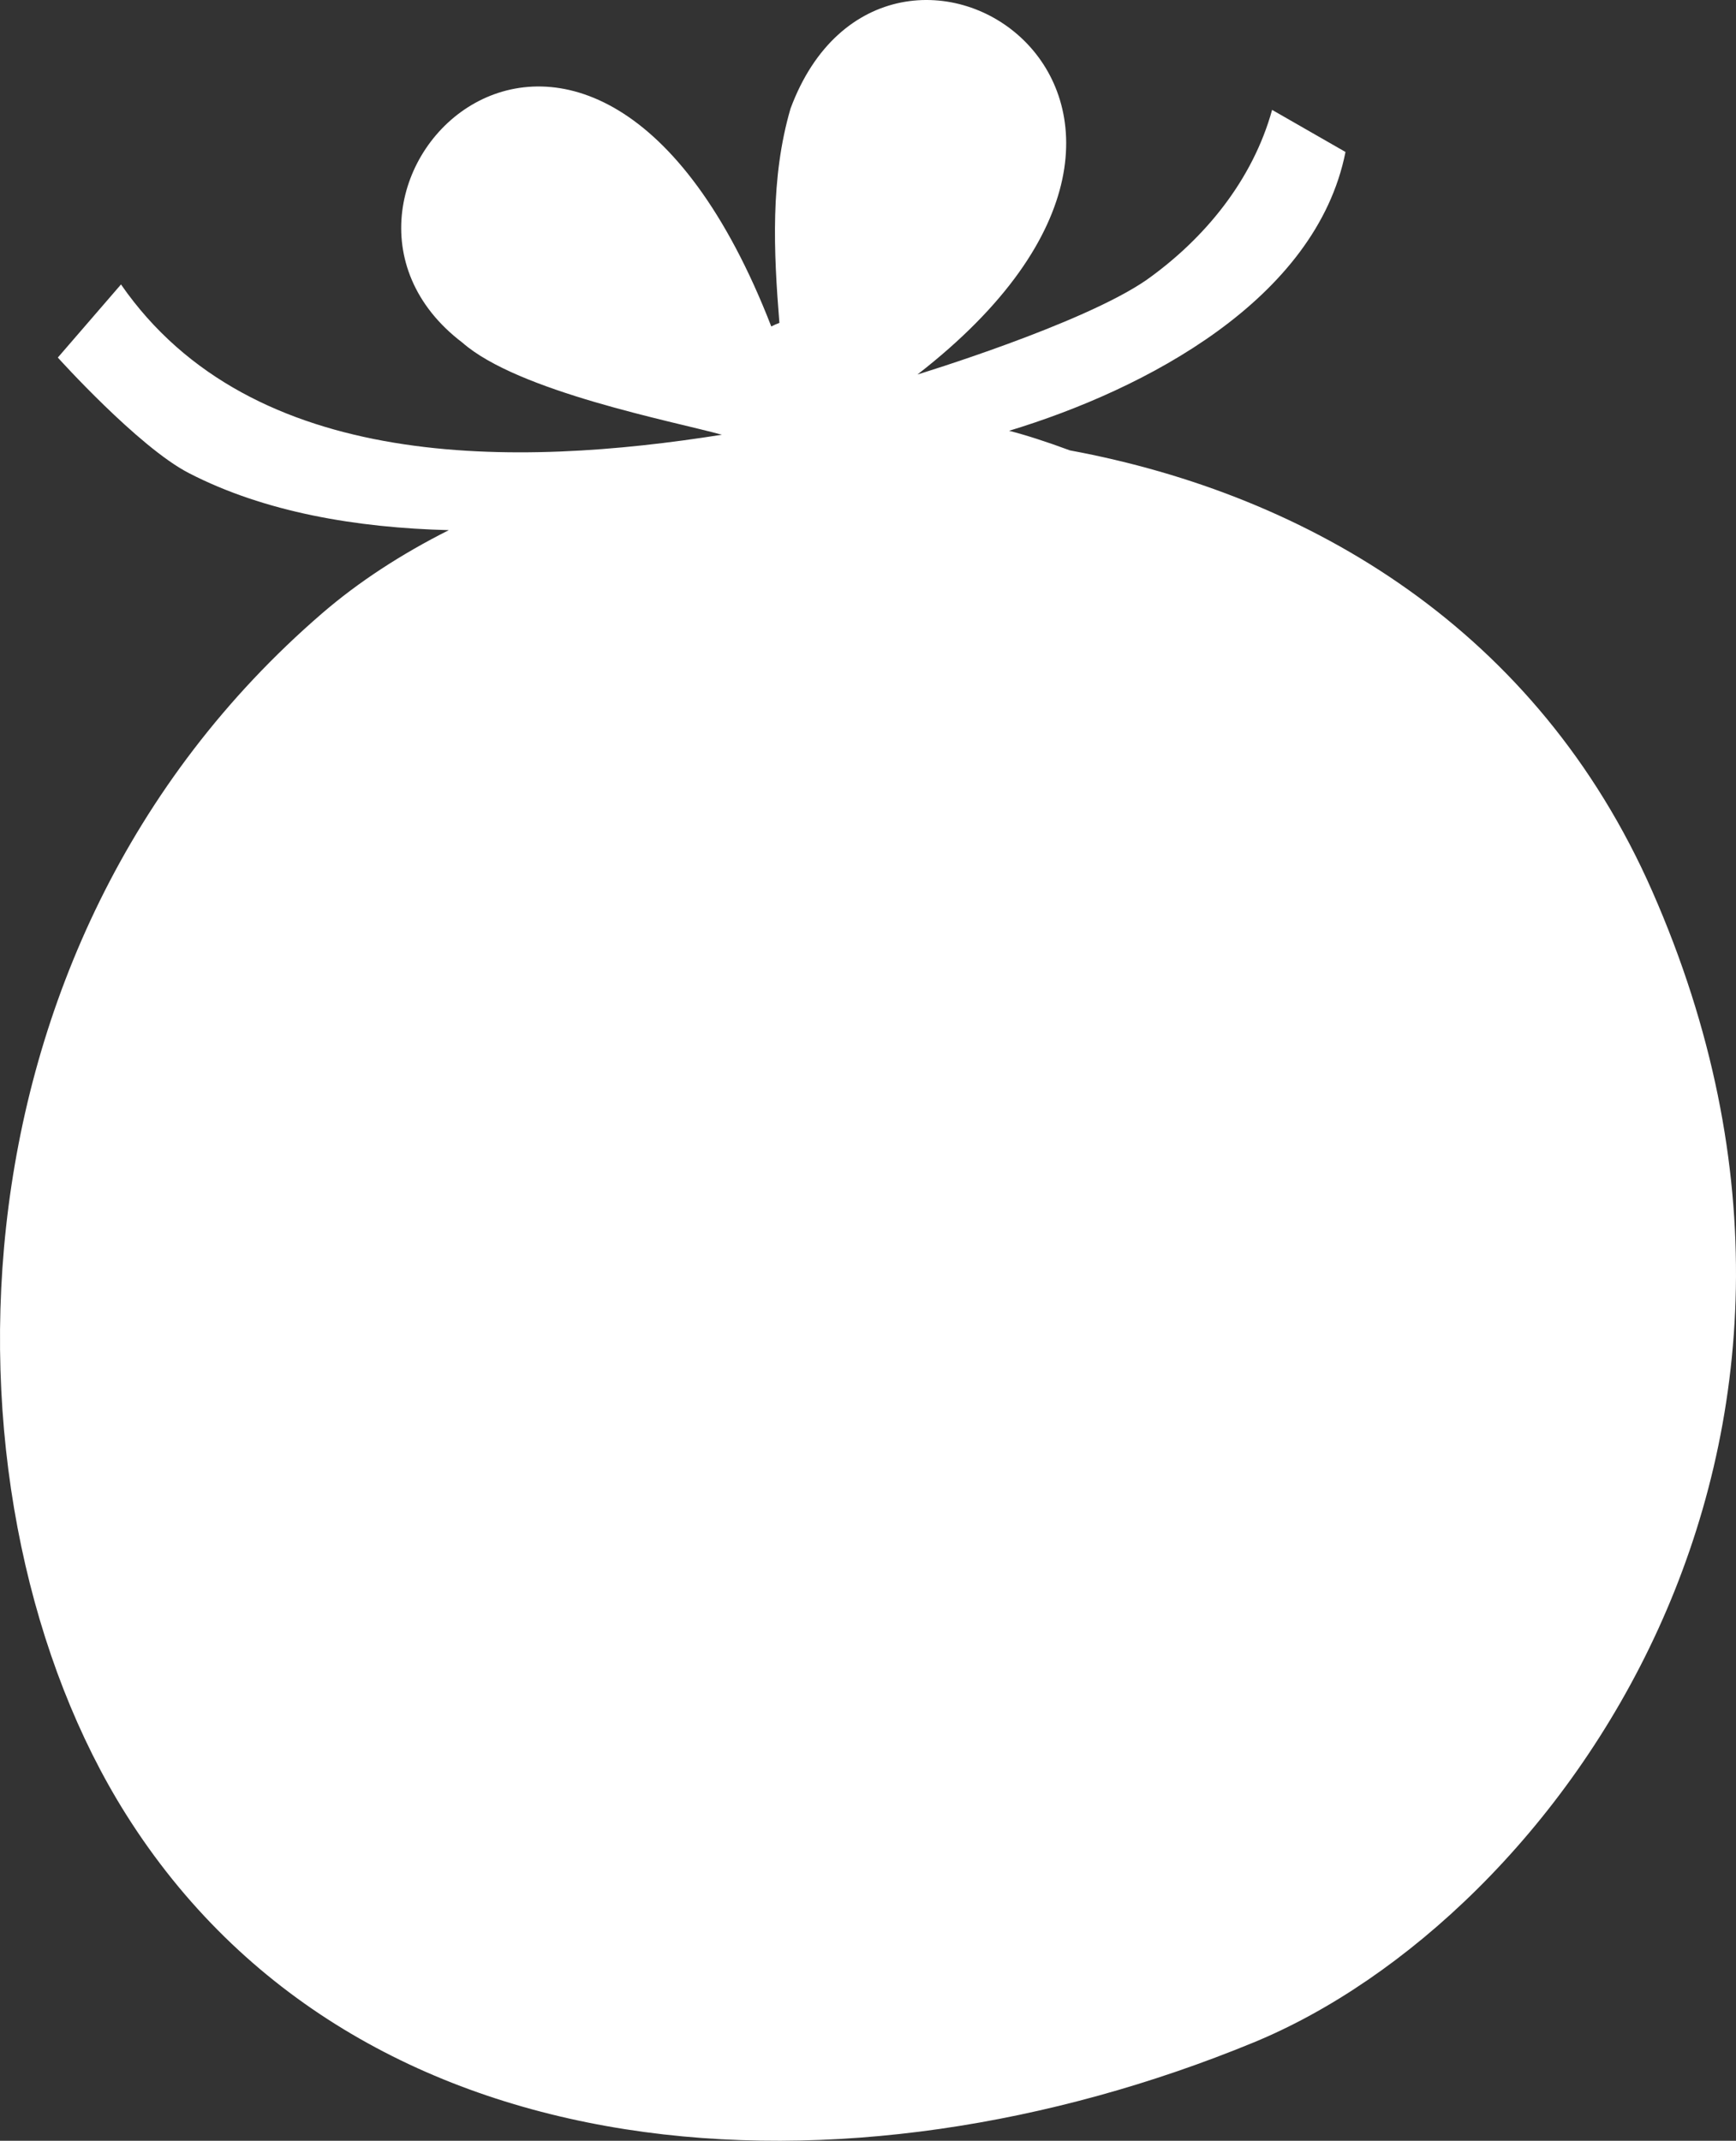 <?xml version="1.0" encoding="utf-8"?>
<!-- Generator: Adobe Illustrator 26.0.1, SVG Export Plug-In . SVG Version: 6.00 Build 0)  -->
<svg version="1.1" xmlns="http://www.w3.org/2000/svg" xmlns:xlink="http://www.w3.org/1999/xlink" x="0px" y="0px"
	 viewBox="0 0 253.207 312.222" enable-background="new 0 0 253.207 312.222" xml:space="preserve">
<rect x="0" y="0" width="253.207" height="312.222" fill="#333333" stroke="none"/>
<g id="present_x5F_round_x5F_white">
	<path fill="#FFFFFF" d="M240.959,129.908c-16.683-37.881-49.728-57.695-84.905-64.221c-3.437-1.277-6.488-2.249-8.871-2.859
		c19.92-6.048,44.799-19.13,49.065-40.665l-10.704-6.137c-2.826,10.208-9.797,18.762-18.343,24.82
		c-9.338,6.453-33.384,13.773-33.384,13.773c52.281-40.588-4.577-76.283-18.511-38.793c-2.962,10.136-2.467,20.874-1.626,31.265
		c-0.392,0.144-0.787,0.317-1.184,0.522c-26.534-68.283-73.71-19.388-45.044,2.366c8.124,7.138,30.643,11.448,37.837,13.424
		c-29.769,4.72-68.522,5.695-87.641-21.917L8.434,52.149c0,0,11.725,13.026,19.072,16.828c11.083,5.735,24.517,8,37.957,8.343
		c-6.947,3.499-13.201,7.572-18.51,12.156C-9.941,138.6-9.461,220.424,18.382,264.618c33.899,53.807,105.454,57.553,164.441,33.276
		C226.959,279.73,276.764,211.209,240.959,129.908z"/>
</g>
<g id="Layer_1">
</g>
</svg>
